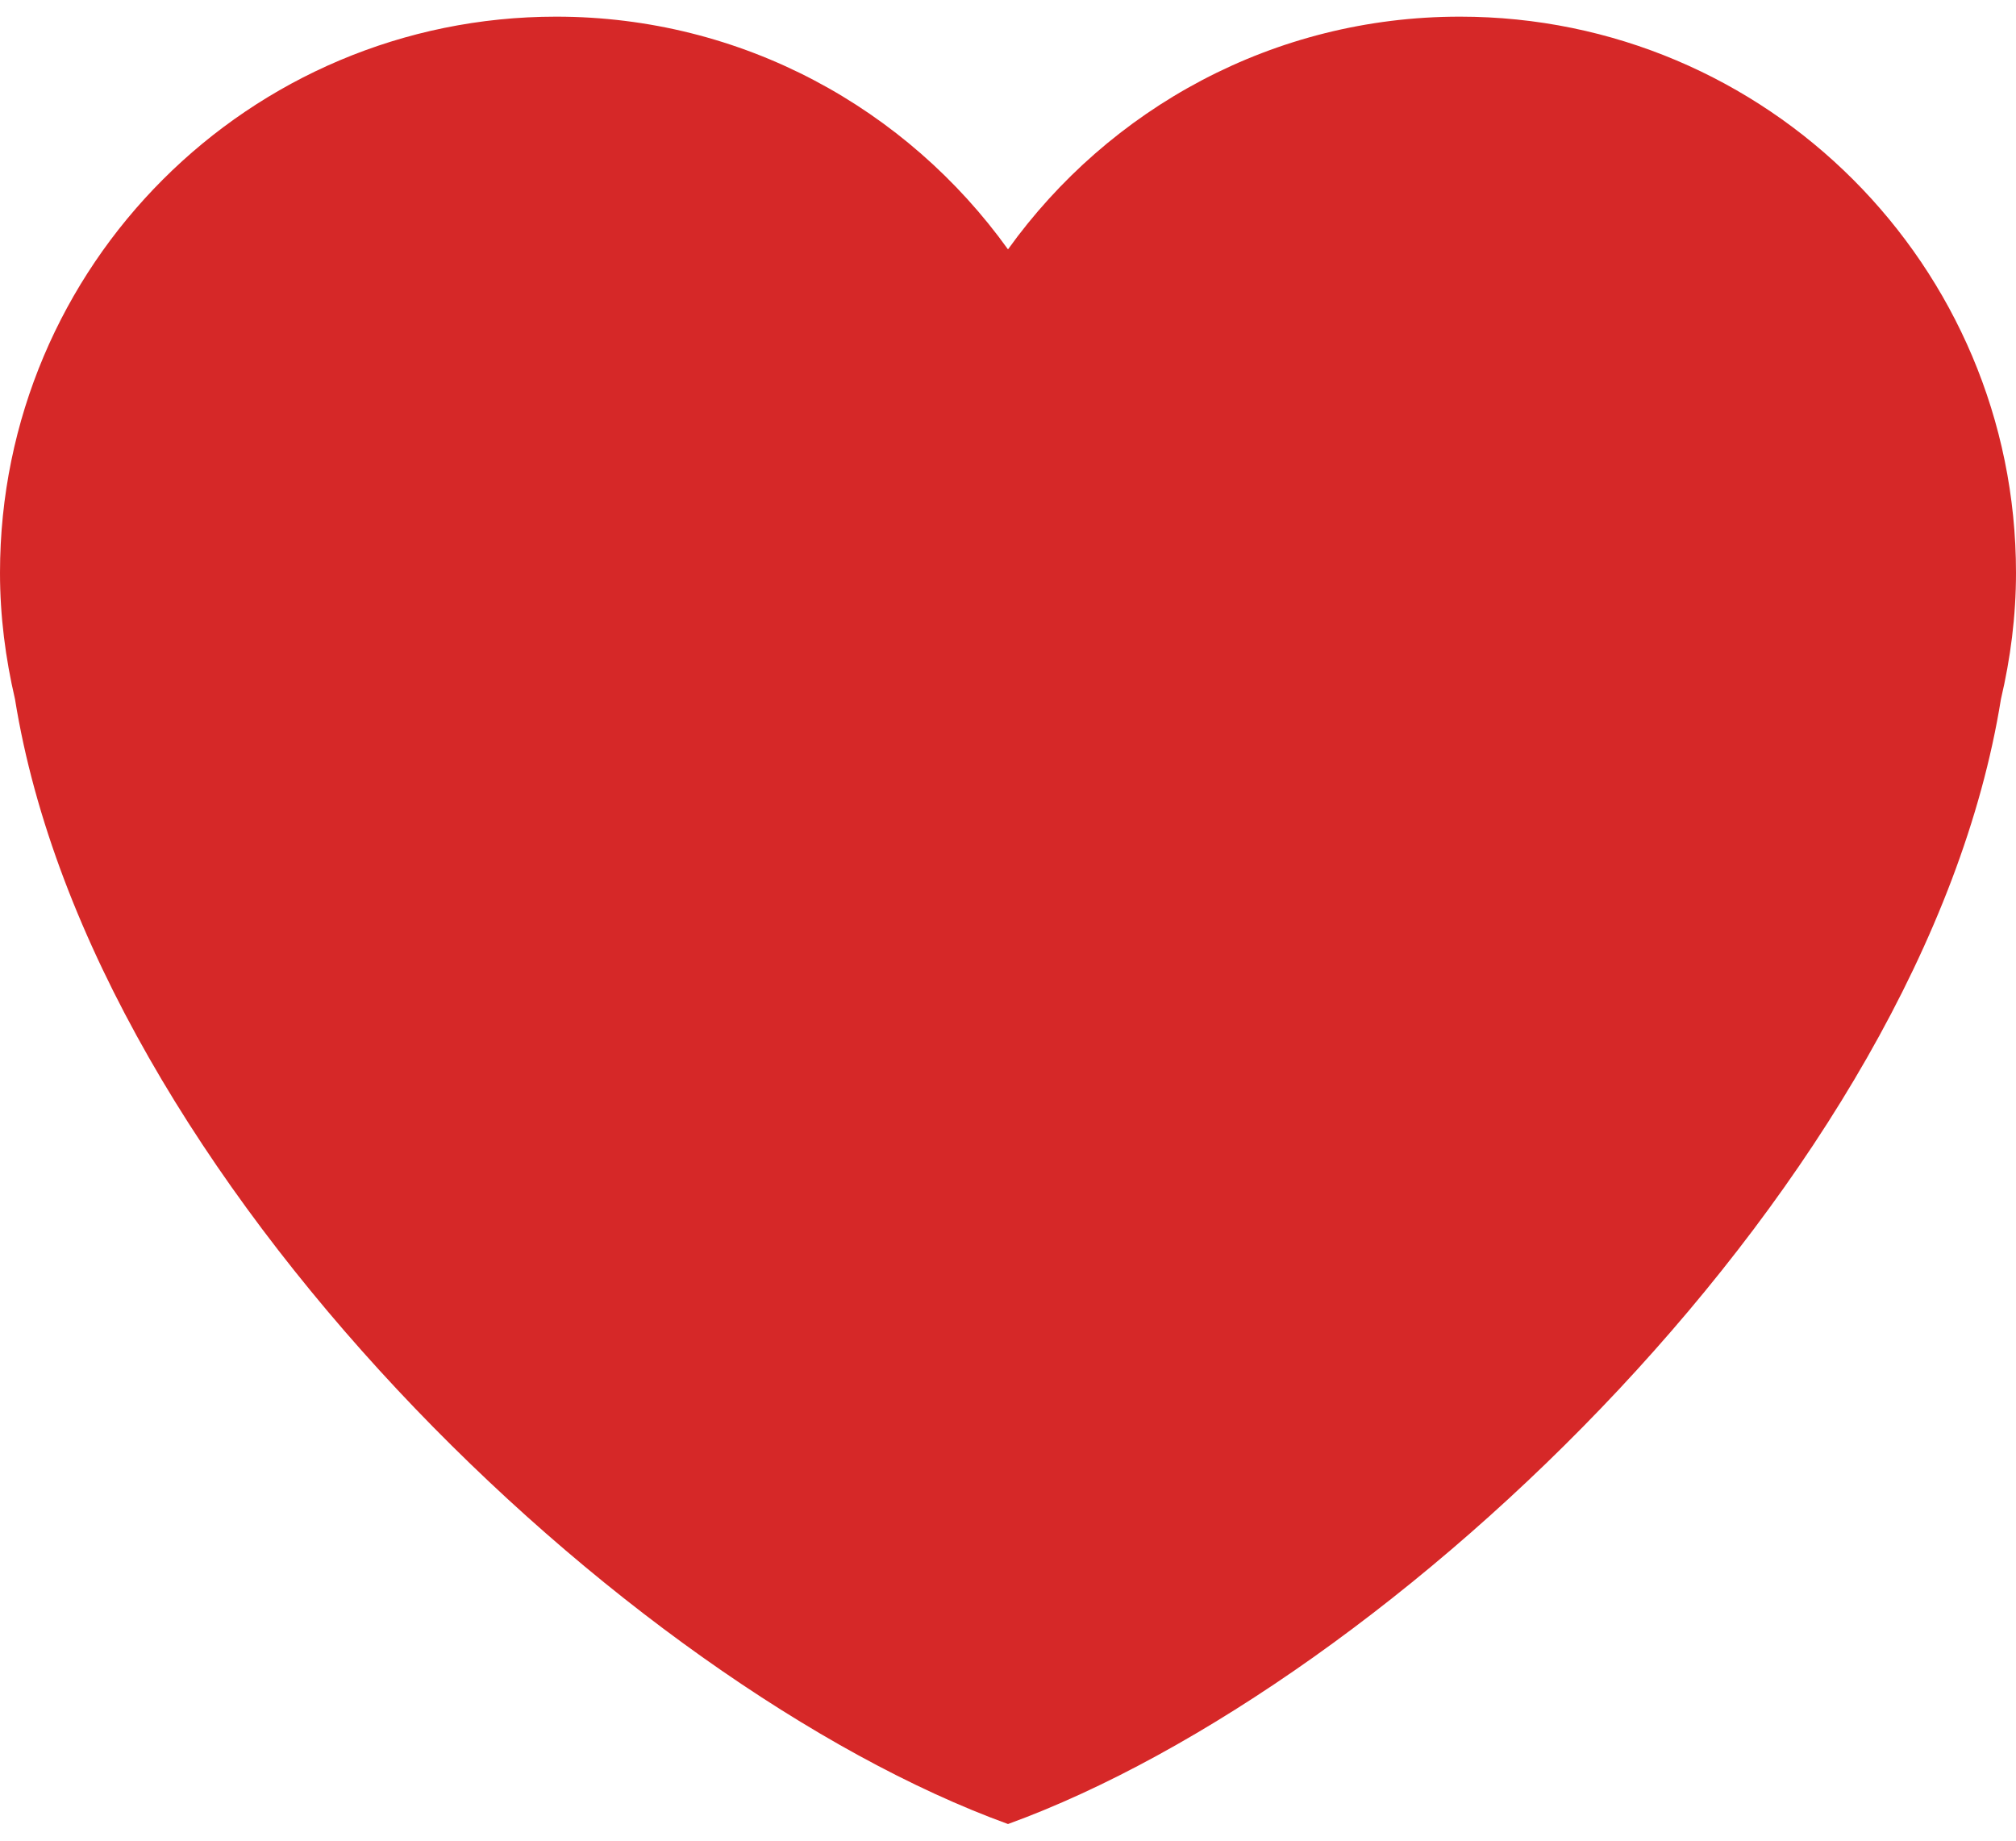 <svg width="23" height="21" viewBox="0 0 23 21" fill="none" xmlns="http://www.w3.org/2000/svg">
<path d="M23 6.535C23 3.031 20.159 0.19 16.656 0.19C14.528 0.19 12.652 1.24 11.5 2.845C10.348 1.24 8.471 0.19 6.345 0.19C2.841 0.19 0 3.03 0 6.535C0 7.031 0.063 7.512 0.171 7.976C1.052 13.45 7.138 19.225 11.5 20.81C15.861 19.225 21.948 13.45 22.828 7.977C22.937 7.513 23 7.032 23 6.535Z" fill="#D62828"/>
</svg>
